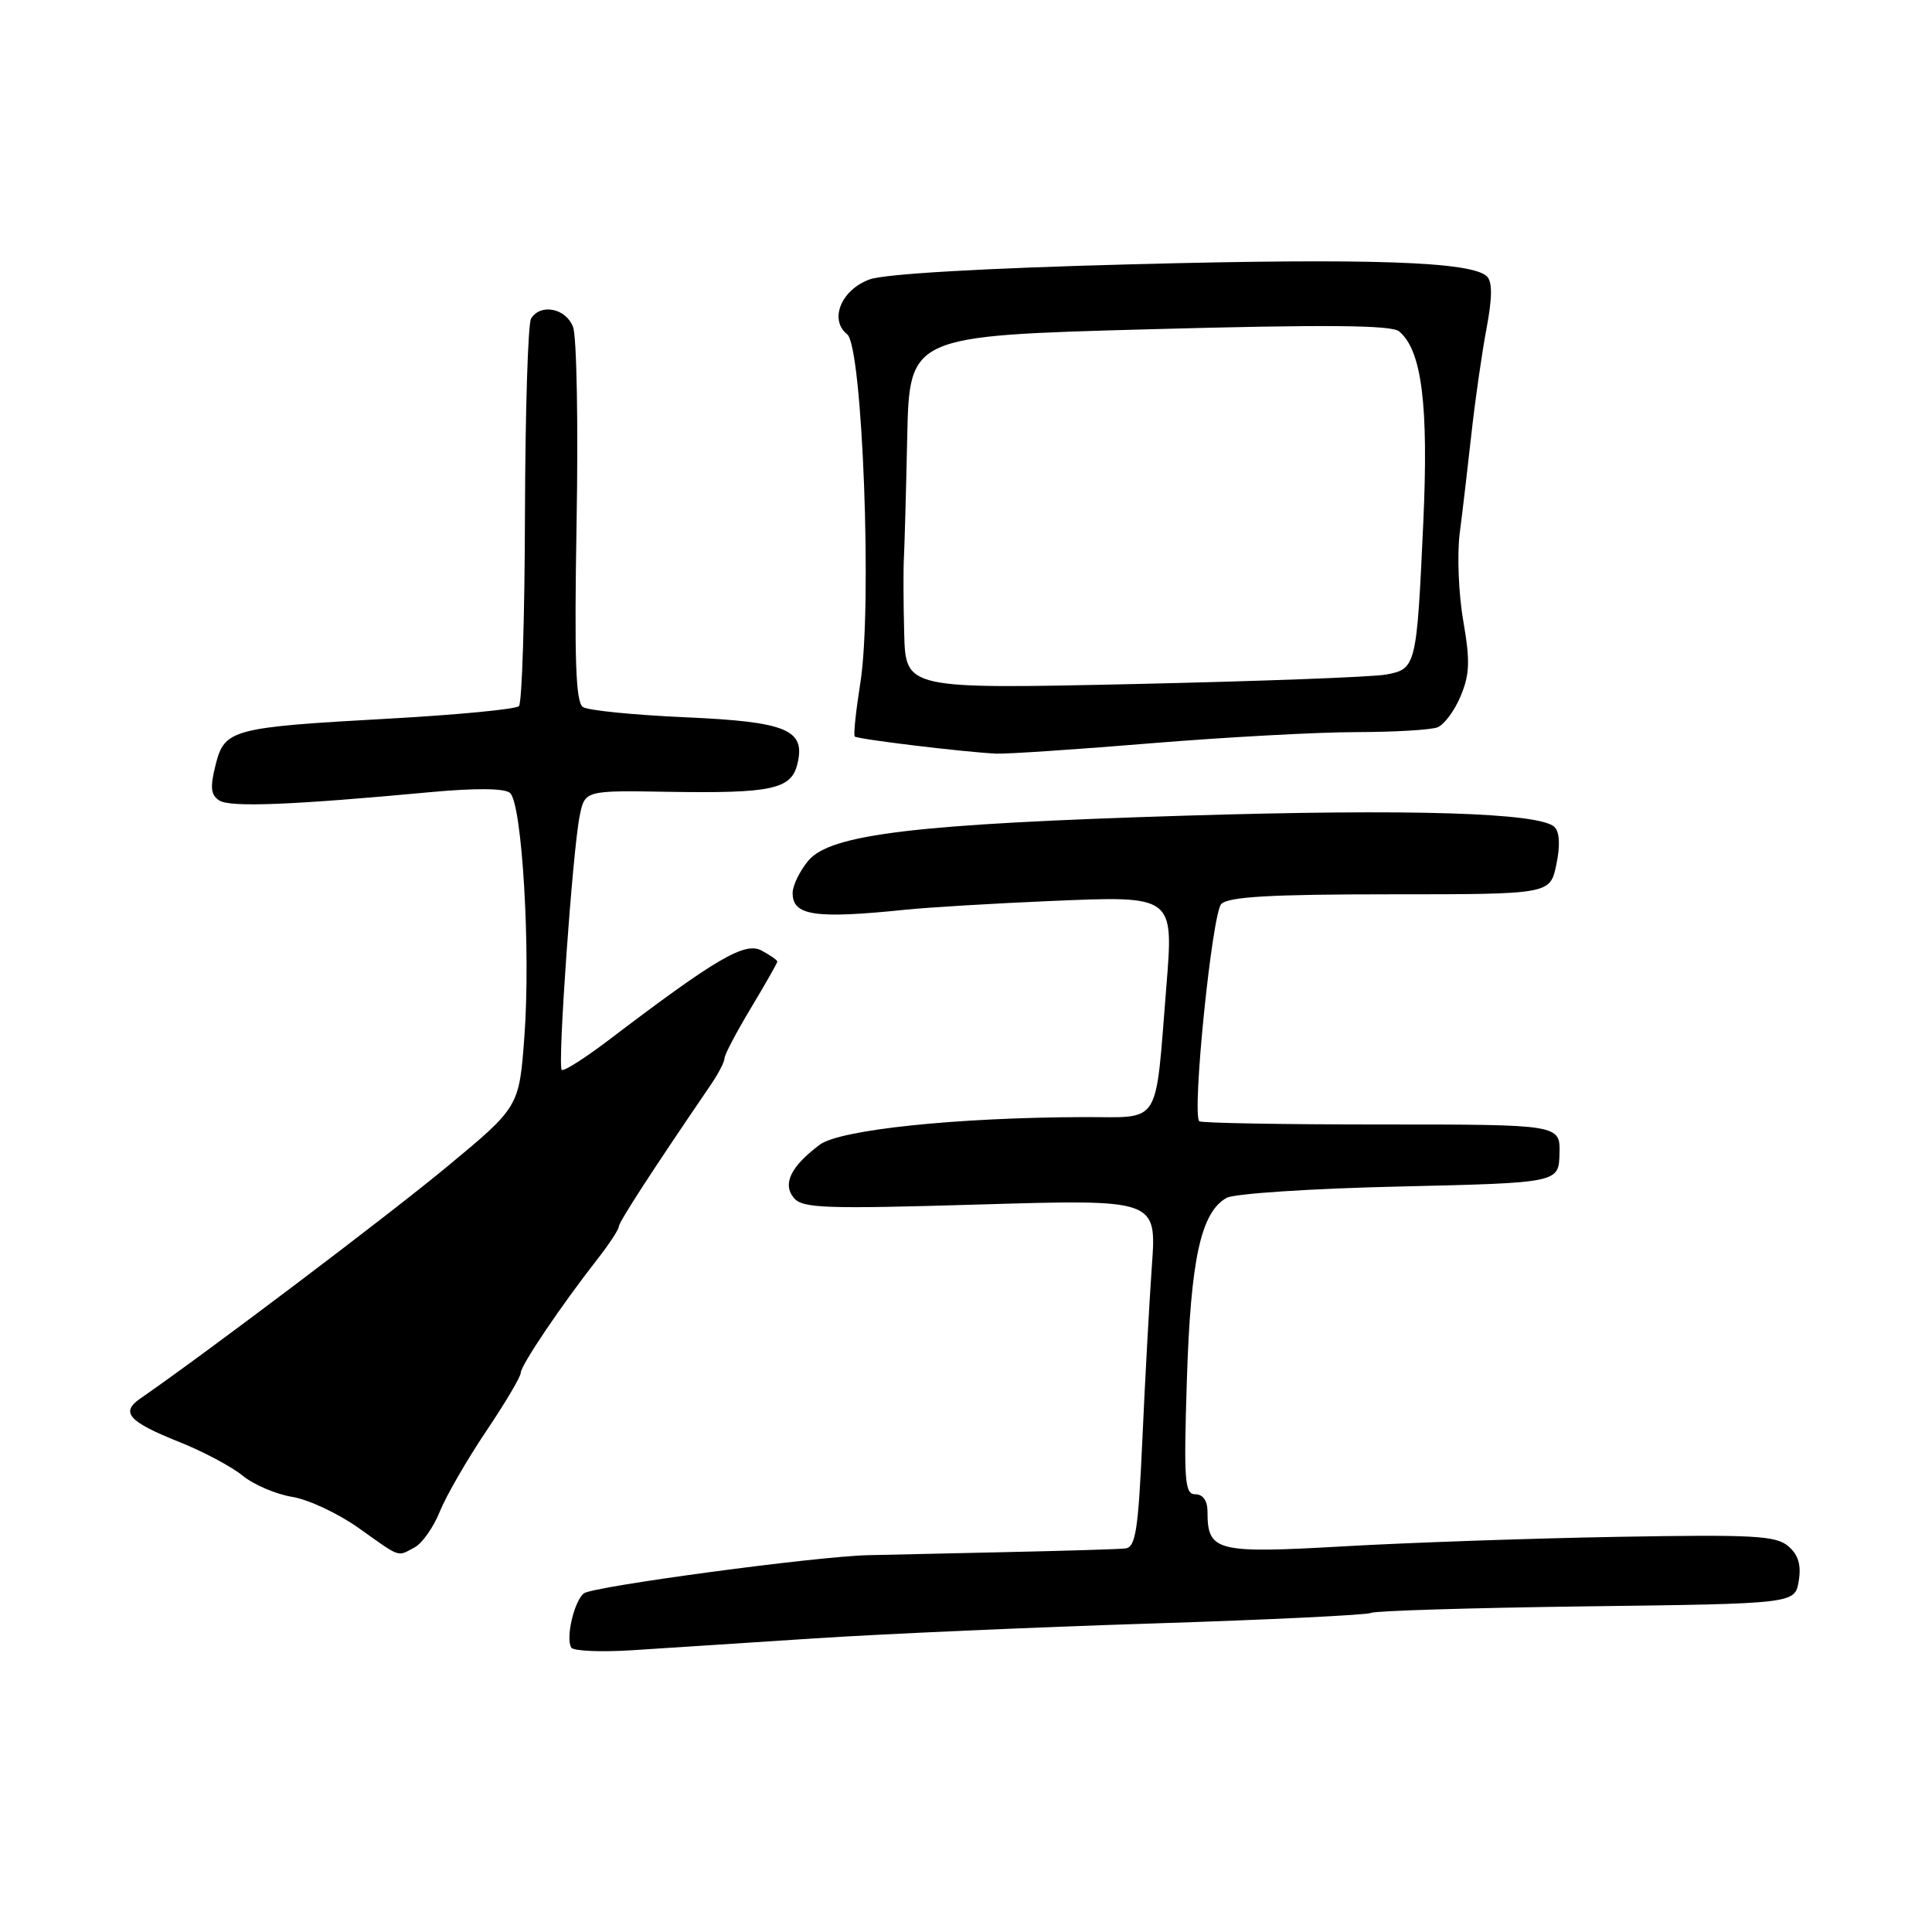 <?xml version="1.0" encoding="UTF-8" standalone="no"?>
<!DOCTYPE svg PUBLIC "-//W3C//DTD SVG 1.1//EN" "http://www.w3.org/Graphics/SVG/1.1/DTD/svg11.dtd" >
<svg xmlns="http://www.w3.org/2000/svg" xmlns:xlink="http://www.w3.org/1999/xlink" version="1.1" viewBox="0 0 256 256">
 <g >
 <path fill="currentColor"
d=" M 108.00 217.09 C 117.08 216.50 137.17 215.61 152.67 215.12 C 168.16 214.63 181.21 213.99 181.67 213.72 C 182.12 213.44 194.95 213.05 210.17 212.85 C 237.84 212.50 237.84 212.50 238.34 209.50 C 238.69 207.37 238.29 206.03 236.97 204.89 C 235.36 203.48 232.37 203.32 214.31 203.64 C 202.86 203.84 186.53 204.41 178.00 204.90 C 161.13 205.86 160.00 205.58 160.00 200.31 C 160.00 198.85 159.40 198.00 158.39 198.00 C 156.97 198.00 156.84 196.29 157.27 182.75 C 157.78 166.78 159.13 160.62 162.54 158.72 C 163.54 158.16 173.84 157.48 185.45 157.22 C 206.54 156.73 206.54 156.73 206.64 152.87 C 206.74 149.00 206.74 149.00 183.04 149.00 C 170.00 149.00 159.14 148.81 158.91 148.57 C 157.91 147.58 160.61 120.99 161.83 119.78 C 162.79 118.82 168.41 118.50 184.26 118.50 C 205.40 118.50 205.40 118.50 206.22 114.57 C 206.75 112.06 206.66 110.26 205.99 109.59 C 204.08 107.68 187.00 107.16 157.00 108.08 C 121.31 109.18 110.03 110.53 107.10 114.05 C 105.98 115.40 105.05 117.30 105.03 118.28 C 104.98 121.34 107.94 121.78 120.00 120.54 C 123.03 120.23 131.65 119.71 139.16 119.39 C 155.63 118.69 155.52 118.61 154.54 130.83 C 153.03 149.50 153.98 148.00 143.66 148.02 C 126.77 148.07 111.30 149.68 108.62 151.68 C 104.78 154.56 103.65 156.87 105.19 158.73 C 106.33 160.11 109.29 160.21 129.87 159.60 C 153.26 158.91 153.26 158.91 152.63 167.71 C 152.29 172.54 151.72 182.91 151.37 190.75 C 150.82 202.82 150.48 205.03 149.11 205.18 C 148.23 205.28 140.97 205.50 133.00 205.67 C 125.03 205.85 116.92 206.03 115.00 206.07 C 108.13 206.23 78.48 210.22 77.36 211.13 C 76.06 212.19 74.93 217.08 75.70 218.32 C 75.98 218.77 79.65 218.93 83.85 218.66 C 88.06 218.39 98.92 217.68 108.00 217.09 Z  M 54.95 205.03 C 55.94 204.50 57.45 202.36 58.28 200.28 C 59.12 198.20 61.88 193.43 64.40 189.67 C 66.93 185.92 69.00 182.42 69.00 181.91 C 69.00 180.93 74.35 172.99 79.15 166.86 C 80.72 164.85 82.00 162.90 82.00 162.52 C 82.00 161.93 86.43 155.10 94.15 143.79 C 95.17 142.30 96.00 140.70 96.00 140.23 C 96.00 139.76 97.58 136.77 99.50 133.57 C 101.42 130.37 103.00 127.60 103.00 127.41 C 103.00 127.23 102.06 126.57 100.91 125.95 C 98.70 124.77 94.91 126.98 80.69 137.79 C 77.49 140.22 74.68 142.01 74.43 141.76 C 73.86 141.19 75.88 112.66 76.81 108.12 C 77.50 104.73 77.50 104.73 88.62 104.92 C 102.17 105.14 104.82 104.58 105.64 101.30 C 106.80 96.68 104.32 95.64 90.75 95.04 C 84.01 94.74 77.94 94.14 77.25 93.69 C 76.28 93.07 76.09 87.45 76.40 69.26 C 76.63 56.27 76.42 44.59 75.93 43.32 C 74.99 40.84 71.63 40.17 70.37 42.21 C 69.96 42.87 69.60 54.54 69.56 68.13 C 69.53 81.71 69.17 93.16 68.76 93.57 C 68.36 93.97 60.71 94.71 51.76 95.21 C 30.64 96.38 29.75 96.62 28.56 101.38 C 27.82 104.33 27.92 105.34 29.06 106.07 C 30.49 107.00 38.73 106.67 56.95 104.97 C 62.95 104.41 66.83 104.44 67.57 105.06 C 69.18 106.40 70.34 125.98 69.48 137.40 C 68.79 146.68 68.79 146.68 59.14 154.67 C 51.34 161.13 27.52 179.13 18.58 185.32 C 15.93 187.15 17.03 188.38 23.73 191.06 C 26.90 192.32 30.70 194.34 32.16 195.54 C 33.62 196.73 36.56 197.99 38.70 198.34 C 40.84 198.68 44.82 200.54 47.54 202.48 C 53.20 206.50 52.59 206.29 54.95 205.03 Z  M 152.50 98.49 C 162.40 97.68 174.63 97.01 179.67 97.01 C 184.71 97.00 189.56 96.72 190.46 96.38 C 191.35 96.04 192.74 94.18 193.54 92.24 C 194.75 89.36 194.81 87.58 193.89 82.27 C 193.27 78.72 193.06 73.50 193.42 70.66 C 193.79 67.82 194.48 61.90 194.97 57.50 C 195.45 53.10 196.35 46.84 196.96 43.59 C 197.74 39.46 197.76 37.36 197.03 36.63 C 195.06 34.66 181.54 34.19 150.00 35.02 C 130.41 35.53 117.27 36.29 115.24 37.02 C 111.46 38.39 109.83 42.37 112.26 44.30 C 114.29 45.92 115.60 80.51 114.00 90.48 C 113.41 94.21 113.07 97.41 113.26 97.59 C 113.61 97.95 127.77 99.66 132.00 99.86 C 133.38 99.92 142.60 99.31 152.50 98.49 Z  M 119.81 83.90 C 119.70 79.83 119.69 75.38 119.77 74.00 C 119.85 72.62 120.05 65.42 120.21 58.00 C 120.50 44.50 120.50 44.50 152.26 43.63 C 175.63 42.99 184.37 43.07 185.38 43.90 C 188.40 46.41 189.31 53.62 188.59 69.31 C 187.72 88.31 187.64 88.65 183.67 89.38 C 181.93 89.71 166.89 90.27 150.25 90.64 C 120.00 91.30 120.00 91.30 119.81 83.90 Z "/>
</g>
</svg>